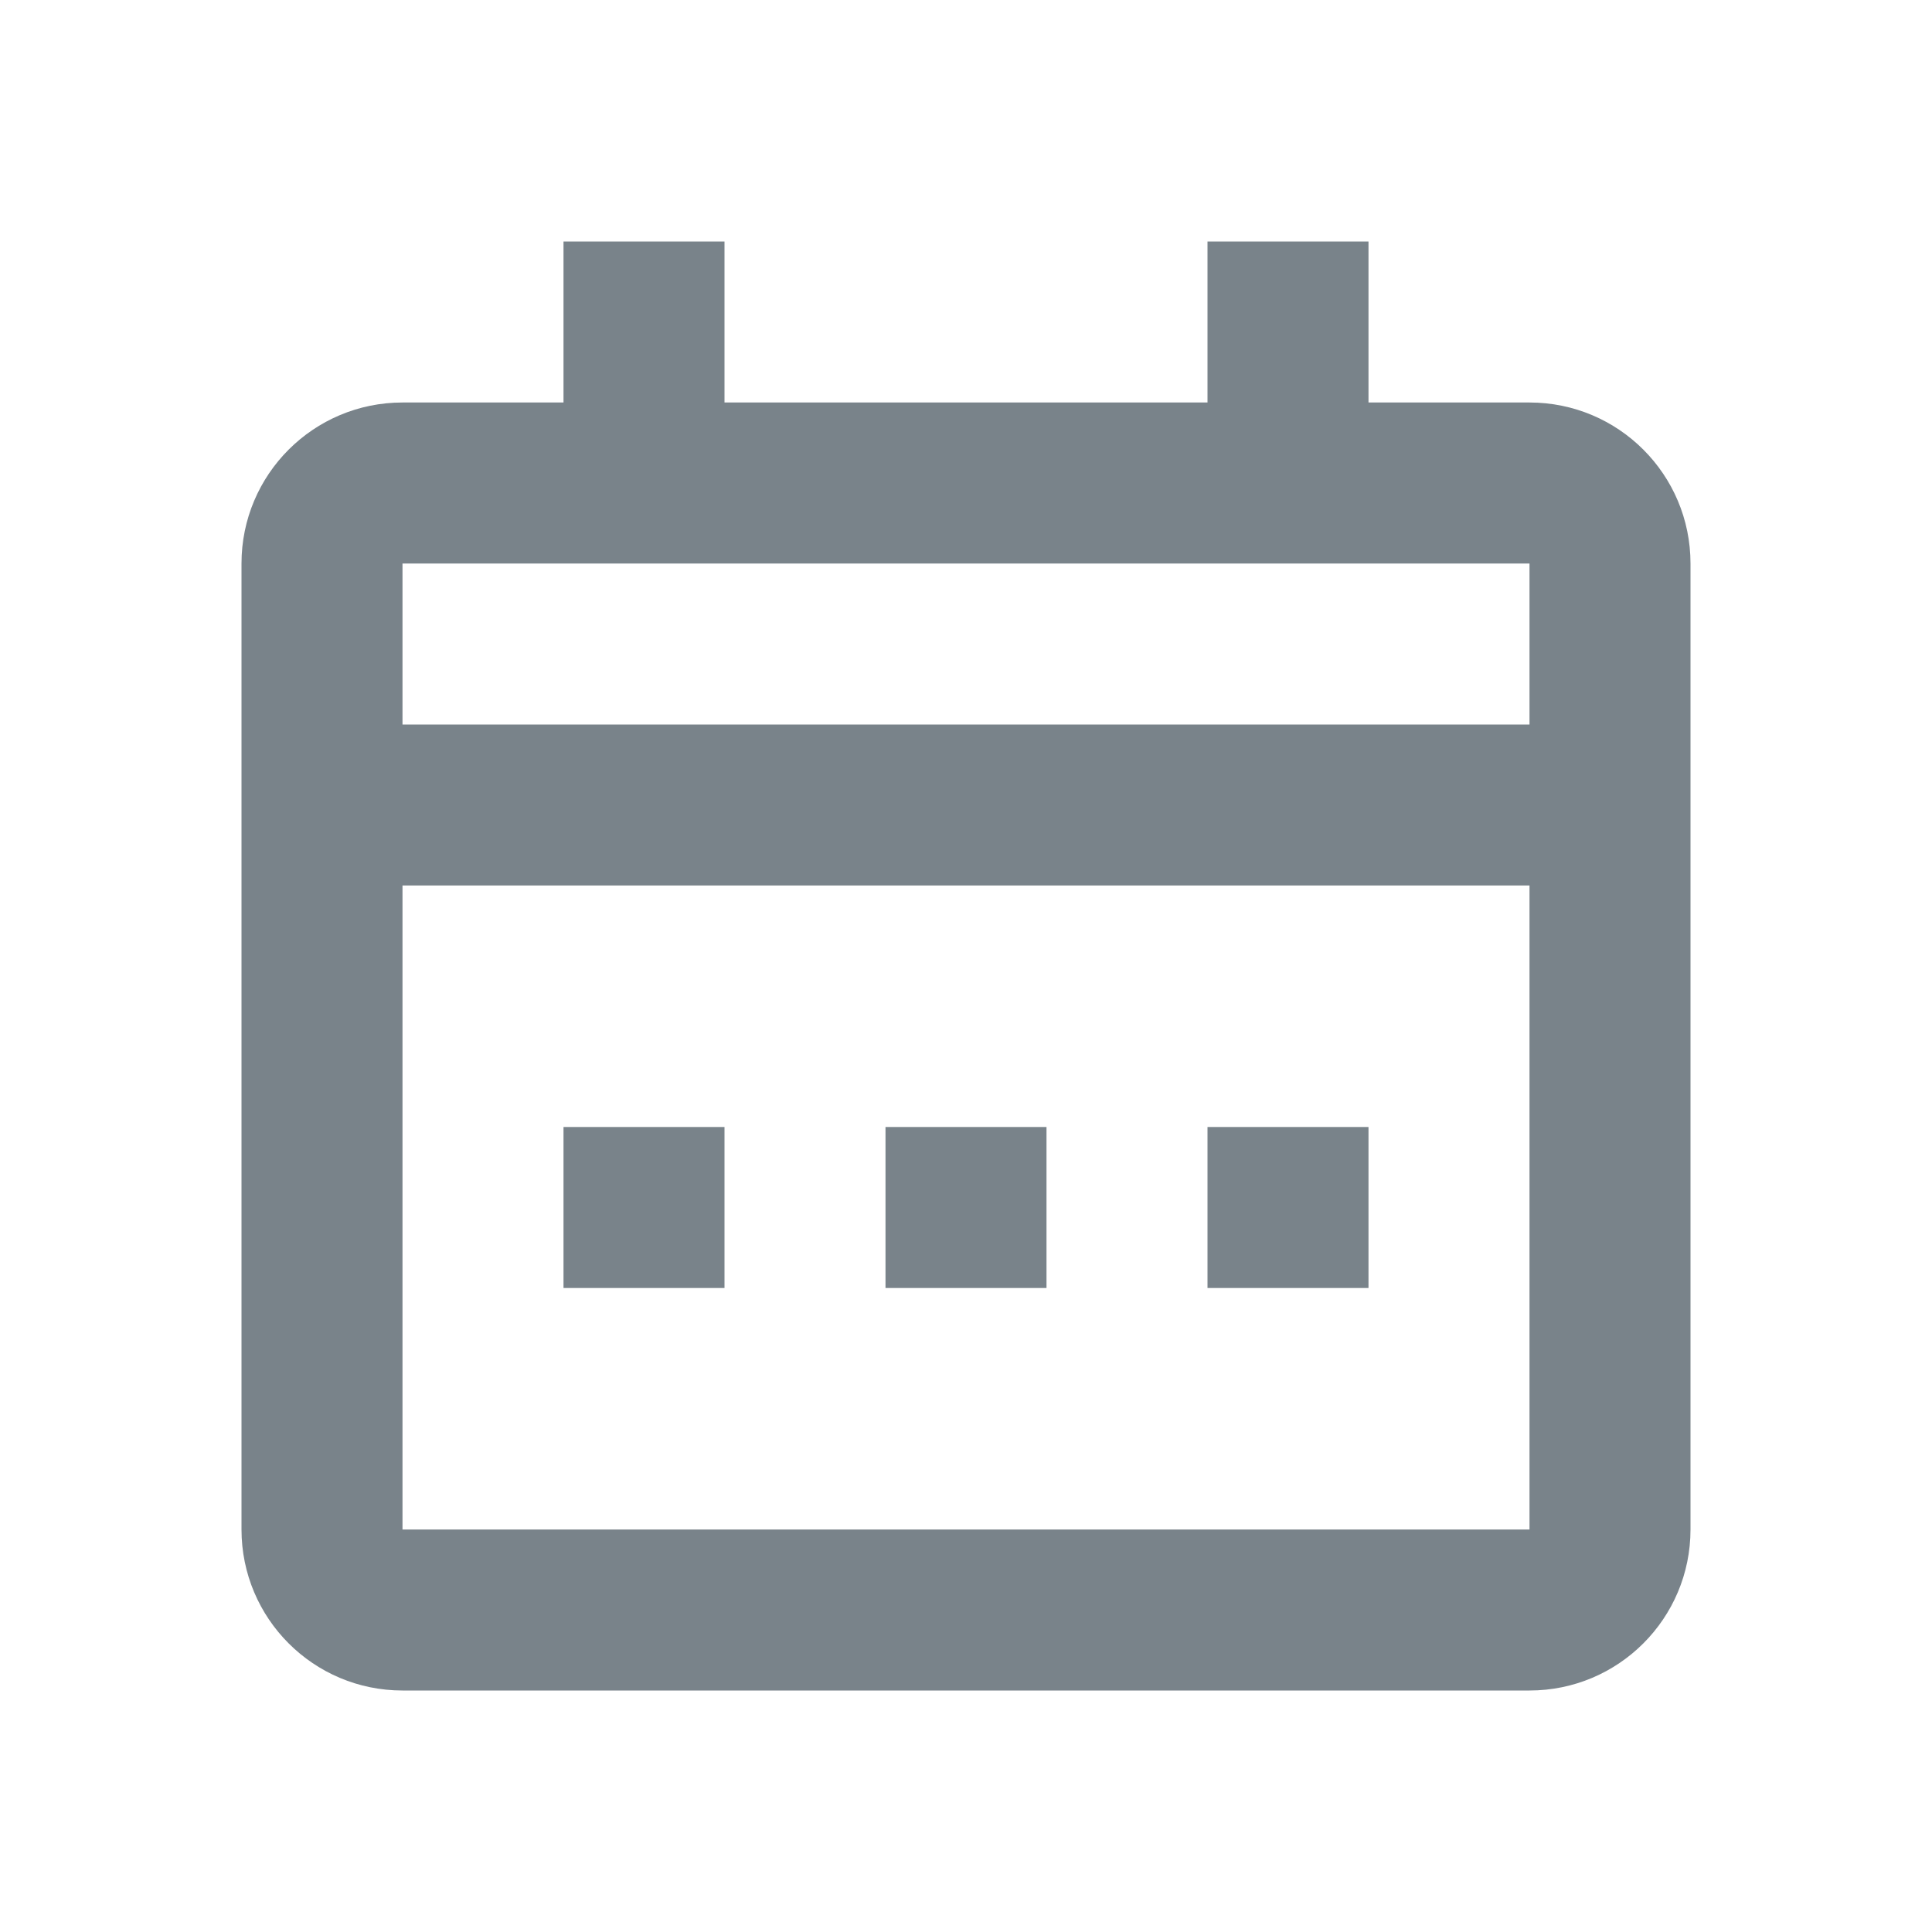 <svg width="24" height="24" viewBox="0 0 24 24" fill="none" xmlns="http://www.w3.org/2000/svg">
<path fill-rule="evenodd" clip-rule="evenodd" d="M9 3V5H15V3H17V5H19C20.105 5 21 5.895 21 7V19C21 20.105 20.105 21 19 21H5C3.895 21 3 20.105 3 19V7C3 5.895 3.895 5 5 5H7V3H9ZM19 7H5V9H19V7ZM5 19V11H19V19H5ZM9 14H7V16H9V14ZM11 14H13V16H11V14ZM17 14H15V16H17V14Z" fill="#79838A"/>
</svg>
